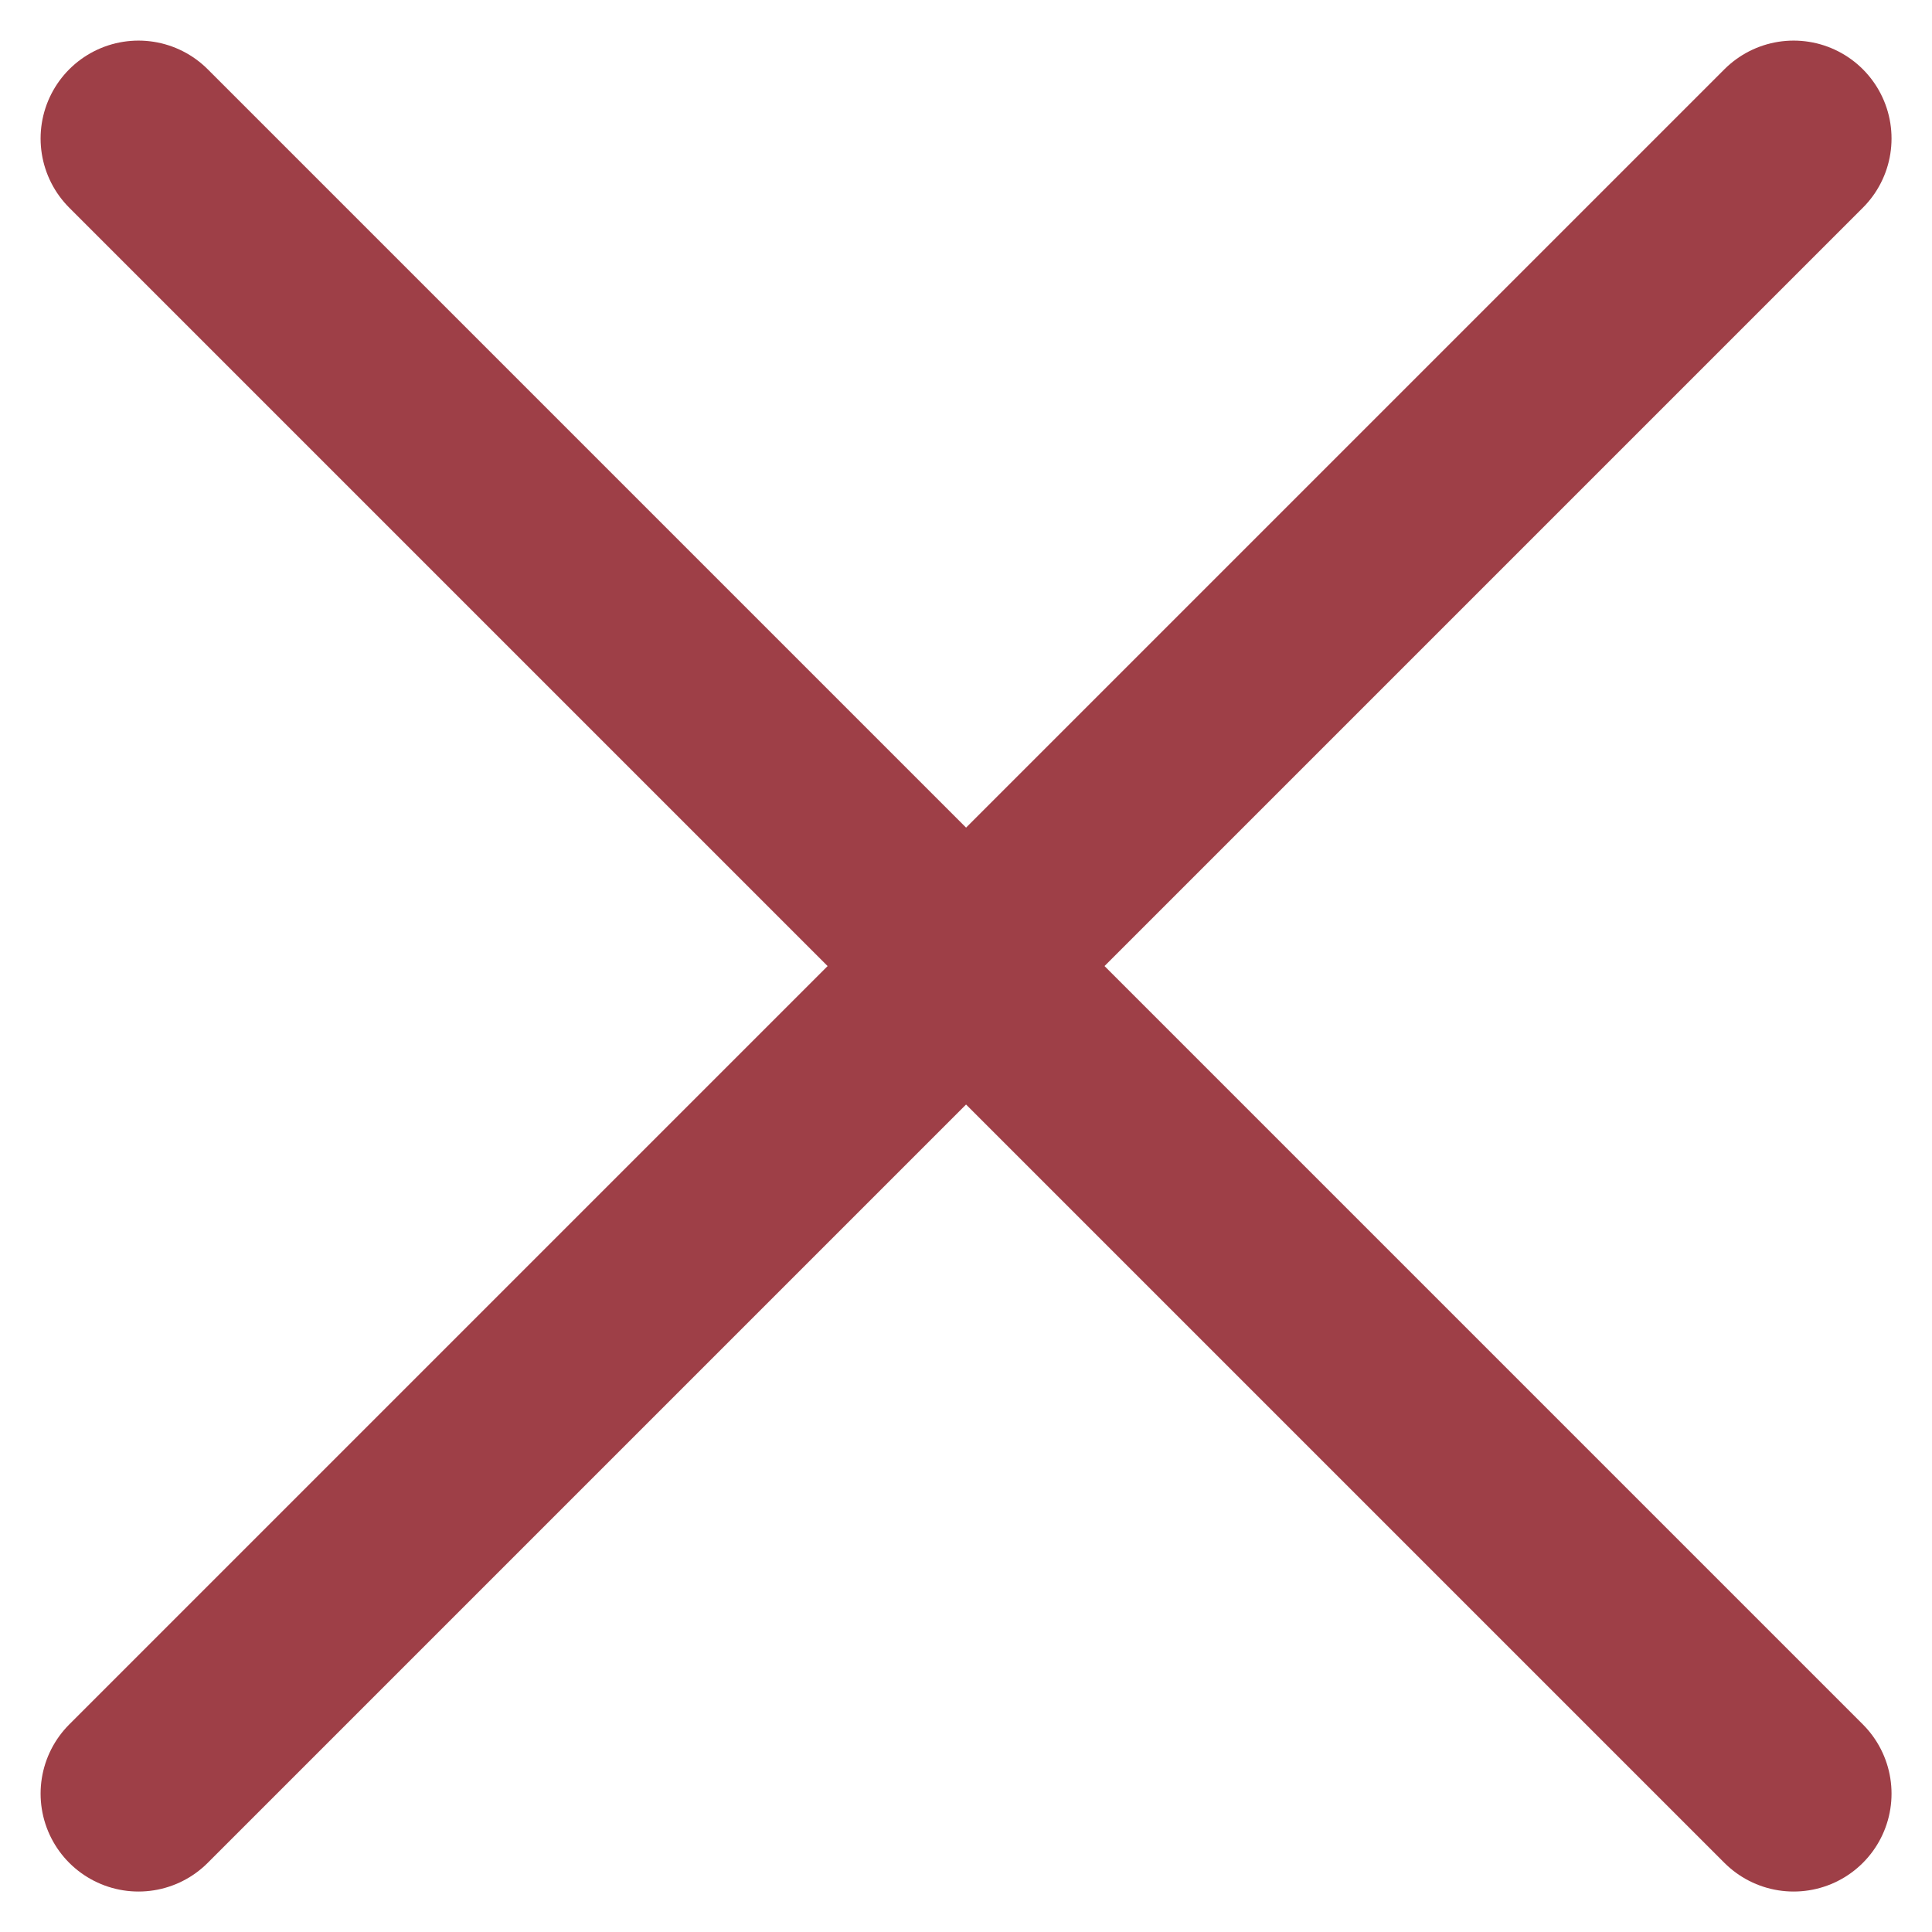 <svg xmlns="http://www.w3.org/2000/svg" width="14.801" height="14.801" viewBox="0 0 14.801 14.801"><defs><style>.a{fill:none;stroke:#9e3f47;stroke-linecap:round;stroke-width:1.5px;}</style></defs><g transform="translate(1.061 1.061)"><line class="a" x2="12.68" y2="12.68" transform="translate(0 0)"/><line class="a" y1="12.68" x2="12.68" transform="translate(0 0)"/></g></svg>